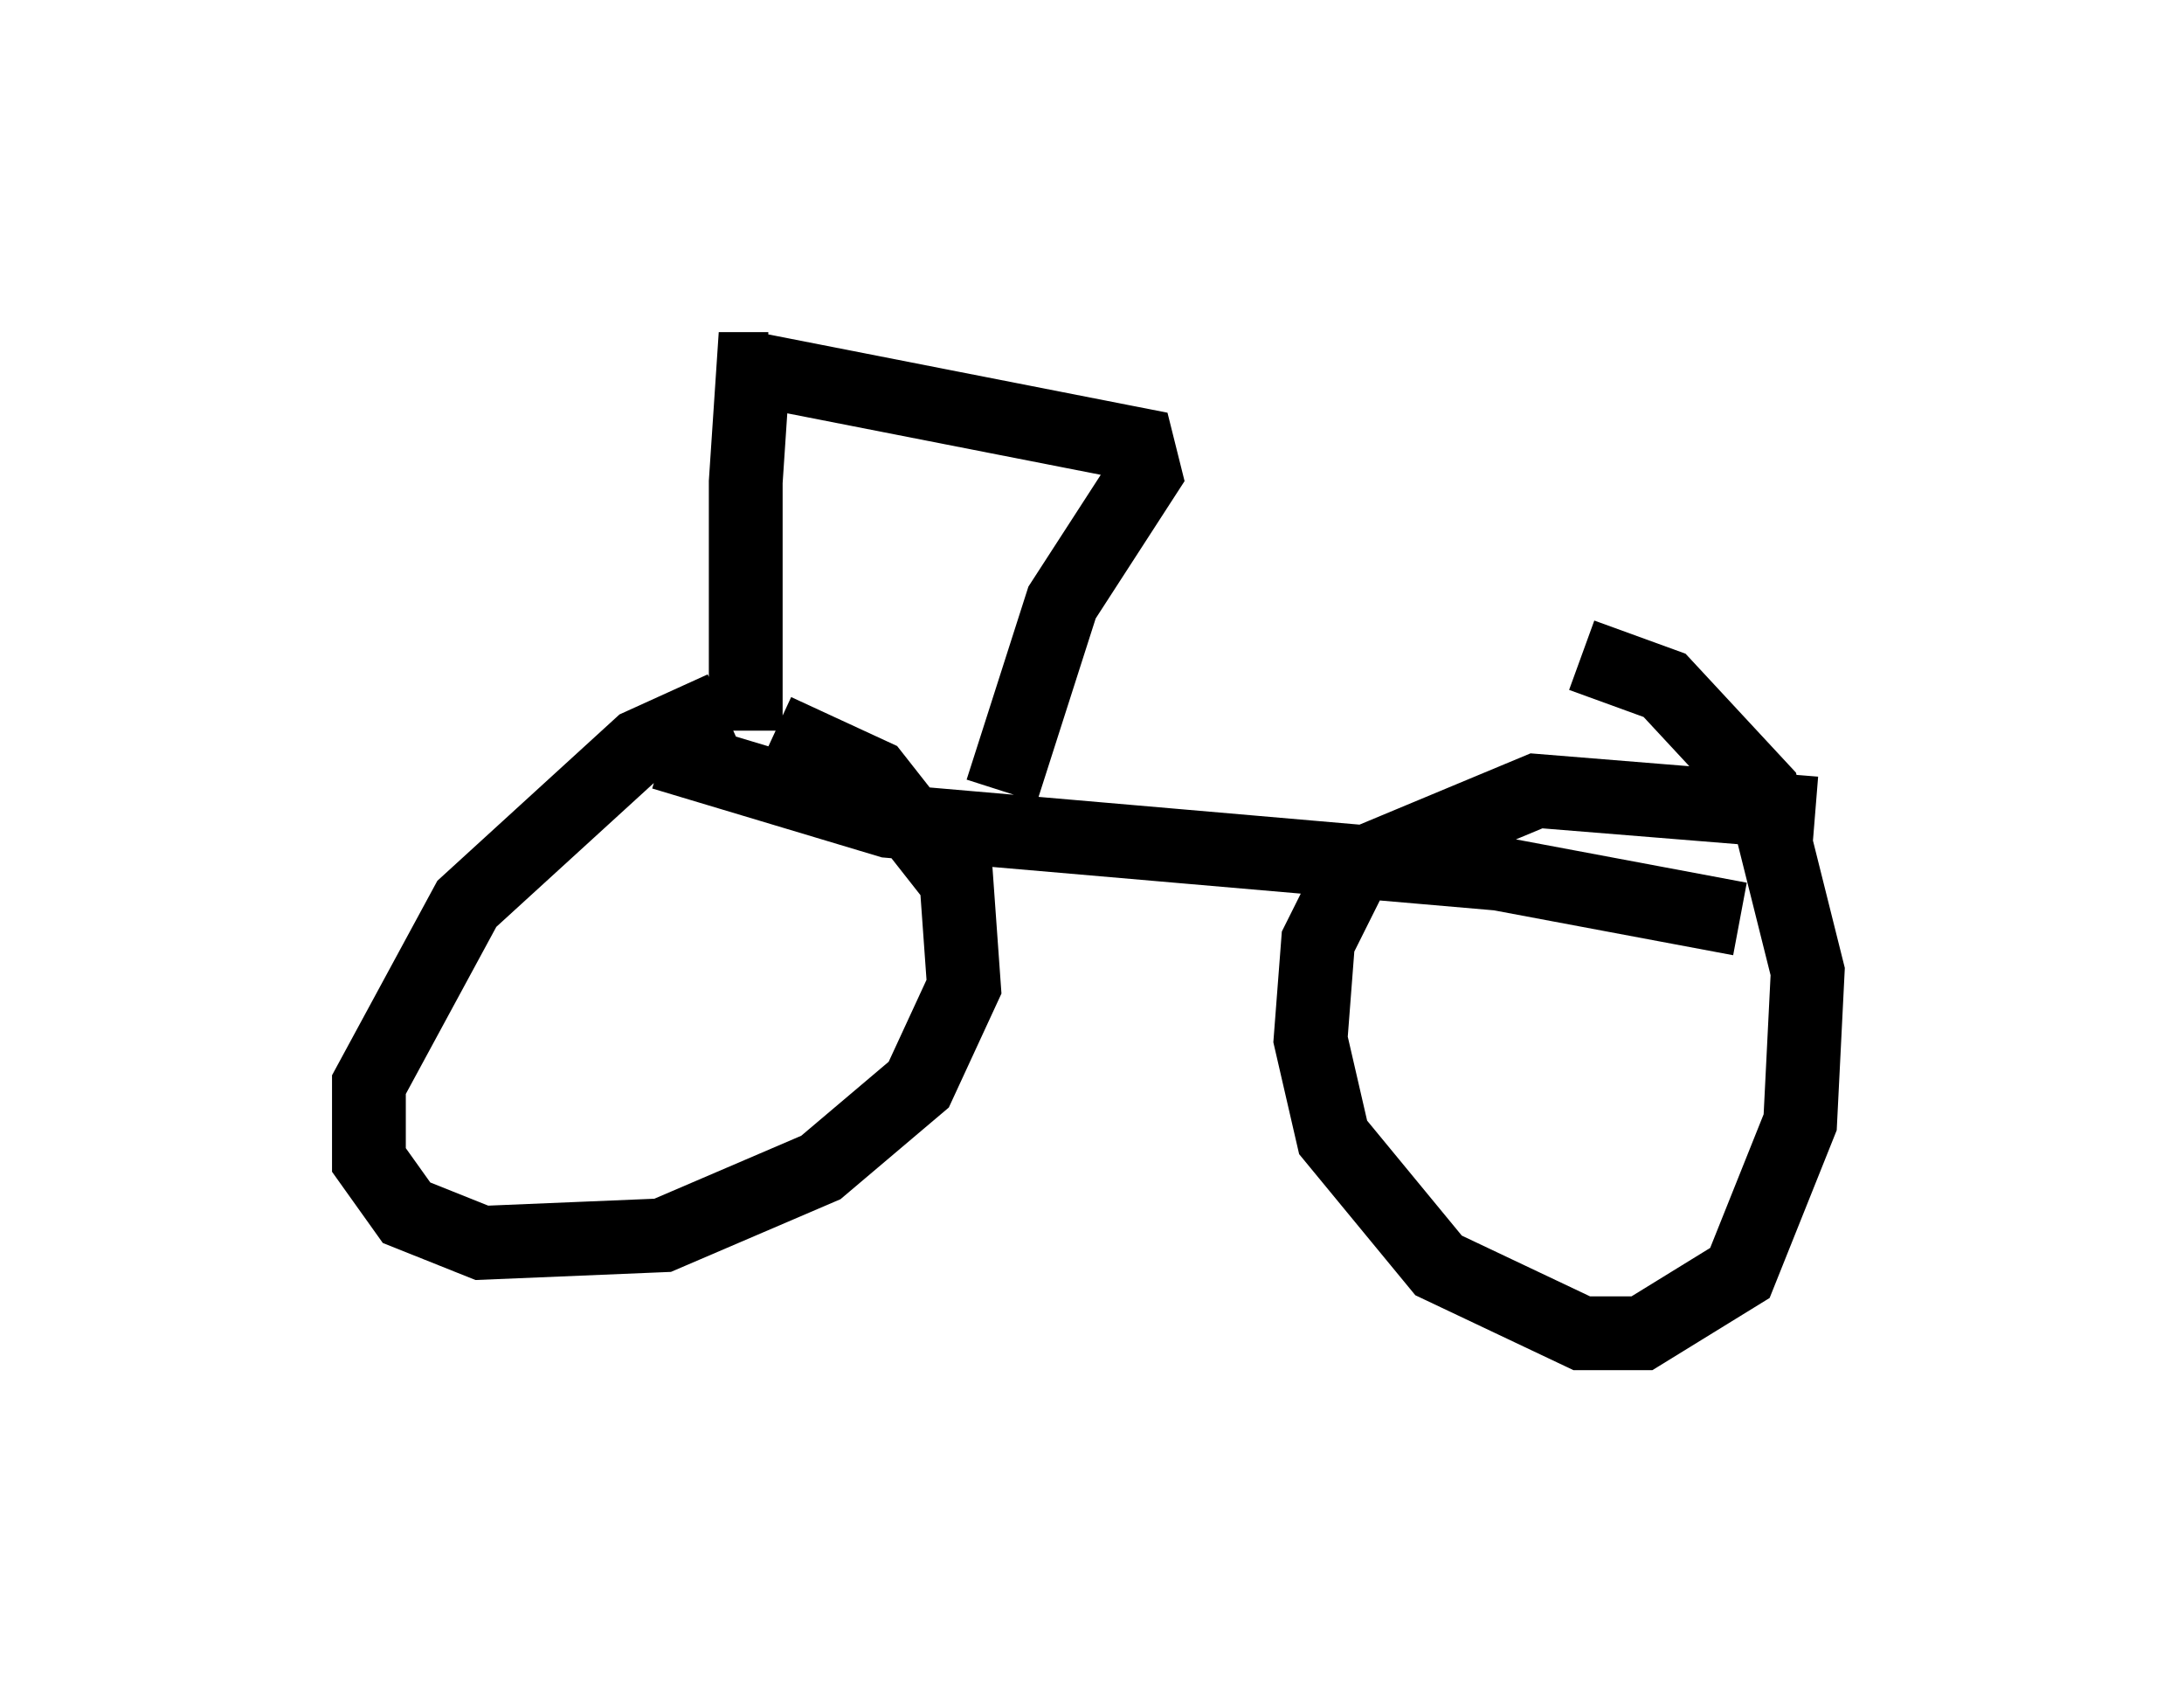 <?xml version="1.0" encoding="utf-8" ?>
<svg baseProfile="full" height="23.067" version="1.1" width="29.6" xmlns="http://www.w3.org/2000/svg" xmlns:ev="http://www.w3.org/2001/xml-events" xmlns:xlink="http://www.w3.org/1999/xlink"><defs /><rect fill="white" height="23.067" width="29.6" x="0" y="0" /><path d="M10.308, 9.594 m-0.51, 0.0 l-1.123, 0.51 -2.348, 2.144 l-1.327, 2.45 0.0, 1.021 l0.51, 0.715 1.021, 0.408 l2.45, -0.102 2.144, -0.919 l1.327, -1.123 0.613, -1.327 l-0.102, -1.429 -1.123, -1.429 l-1.327, -0.613 m14.088, 1.123 l-3.777, -0.306 -2.45, 1.021 l-0.51, 1.021 -0.102, 1.327 l0.306, 1.327 1.429, 1.735 l1.94, 0.919 0.817, 0.0 l1.327, -0.817 0.817, -2.042 l0.102, -2.042 -0.613, -2.45 l-1.327, -1.429 -1.123, -0.408 m-12.454, 1.327 l3.063, 0.919 8.269, 0.715 l3.267, 0.613 m-13.475, -2.552 l0.0, -3.369 0.102, -1.531 l0.204, 0.0 m-0.204, 0.0 l5.206, 1.021 0.102, 0.408 l-1.123, 1.735 -0.817, 2.552 " fill="none" stroke="black" stroke-width="1" /></svg>